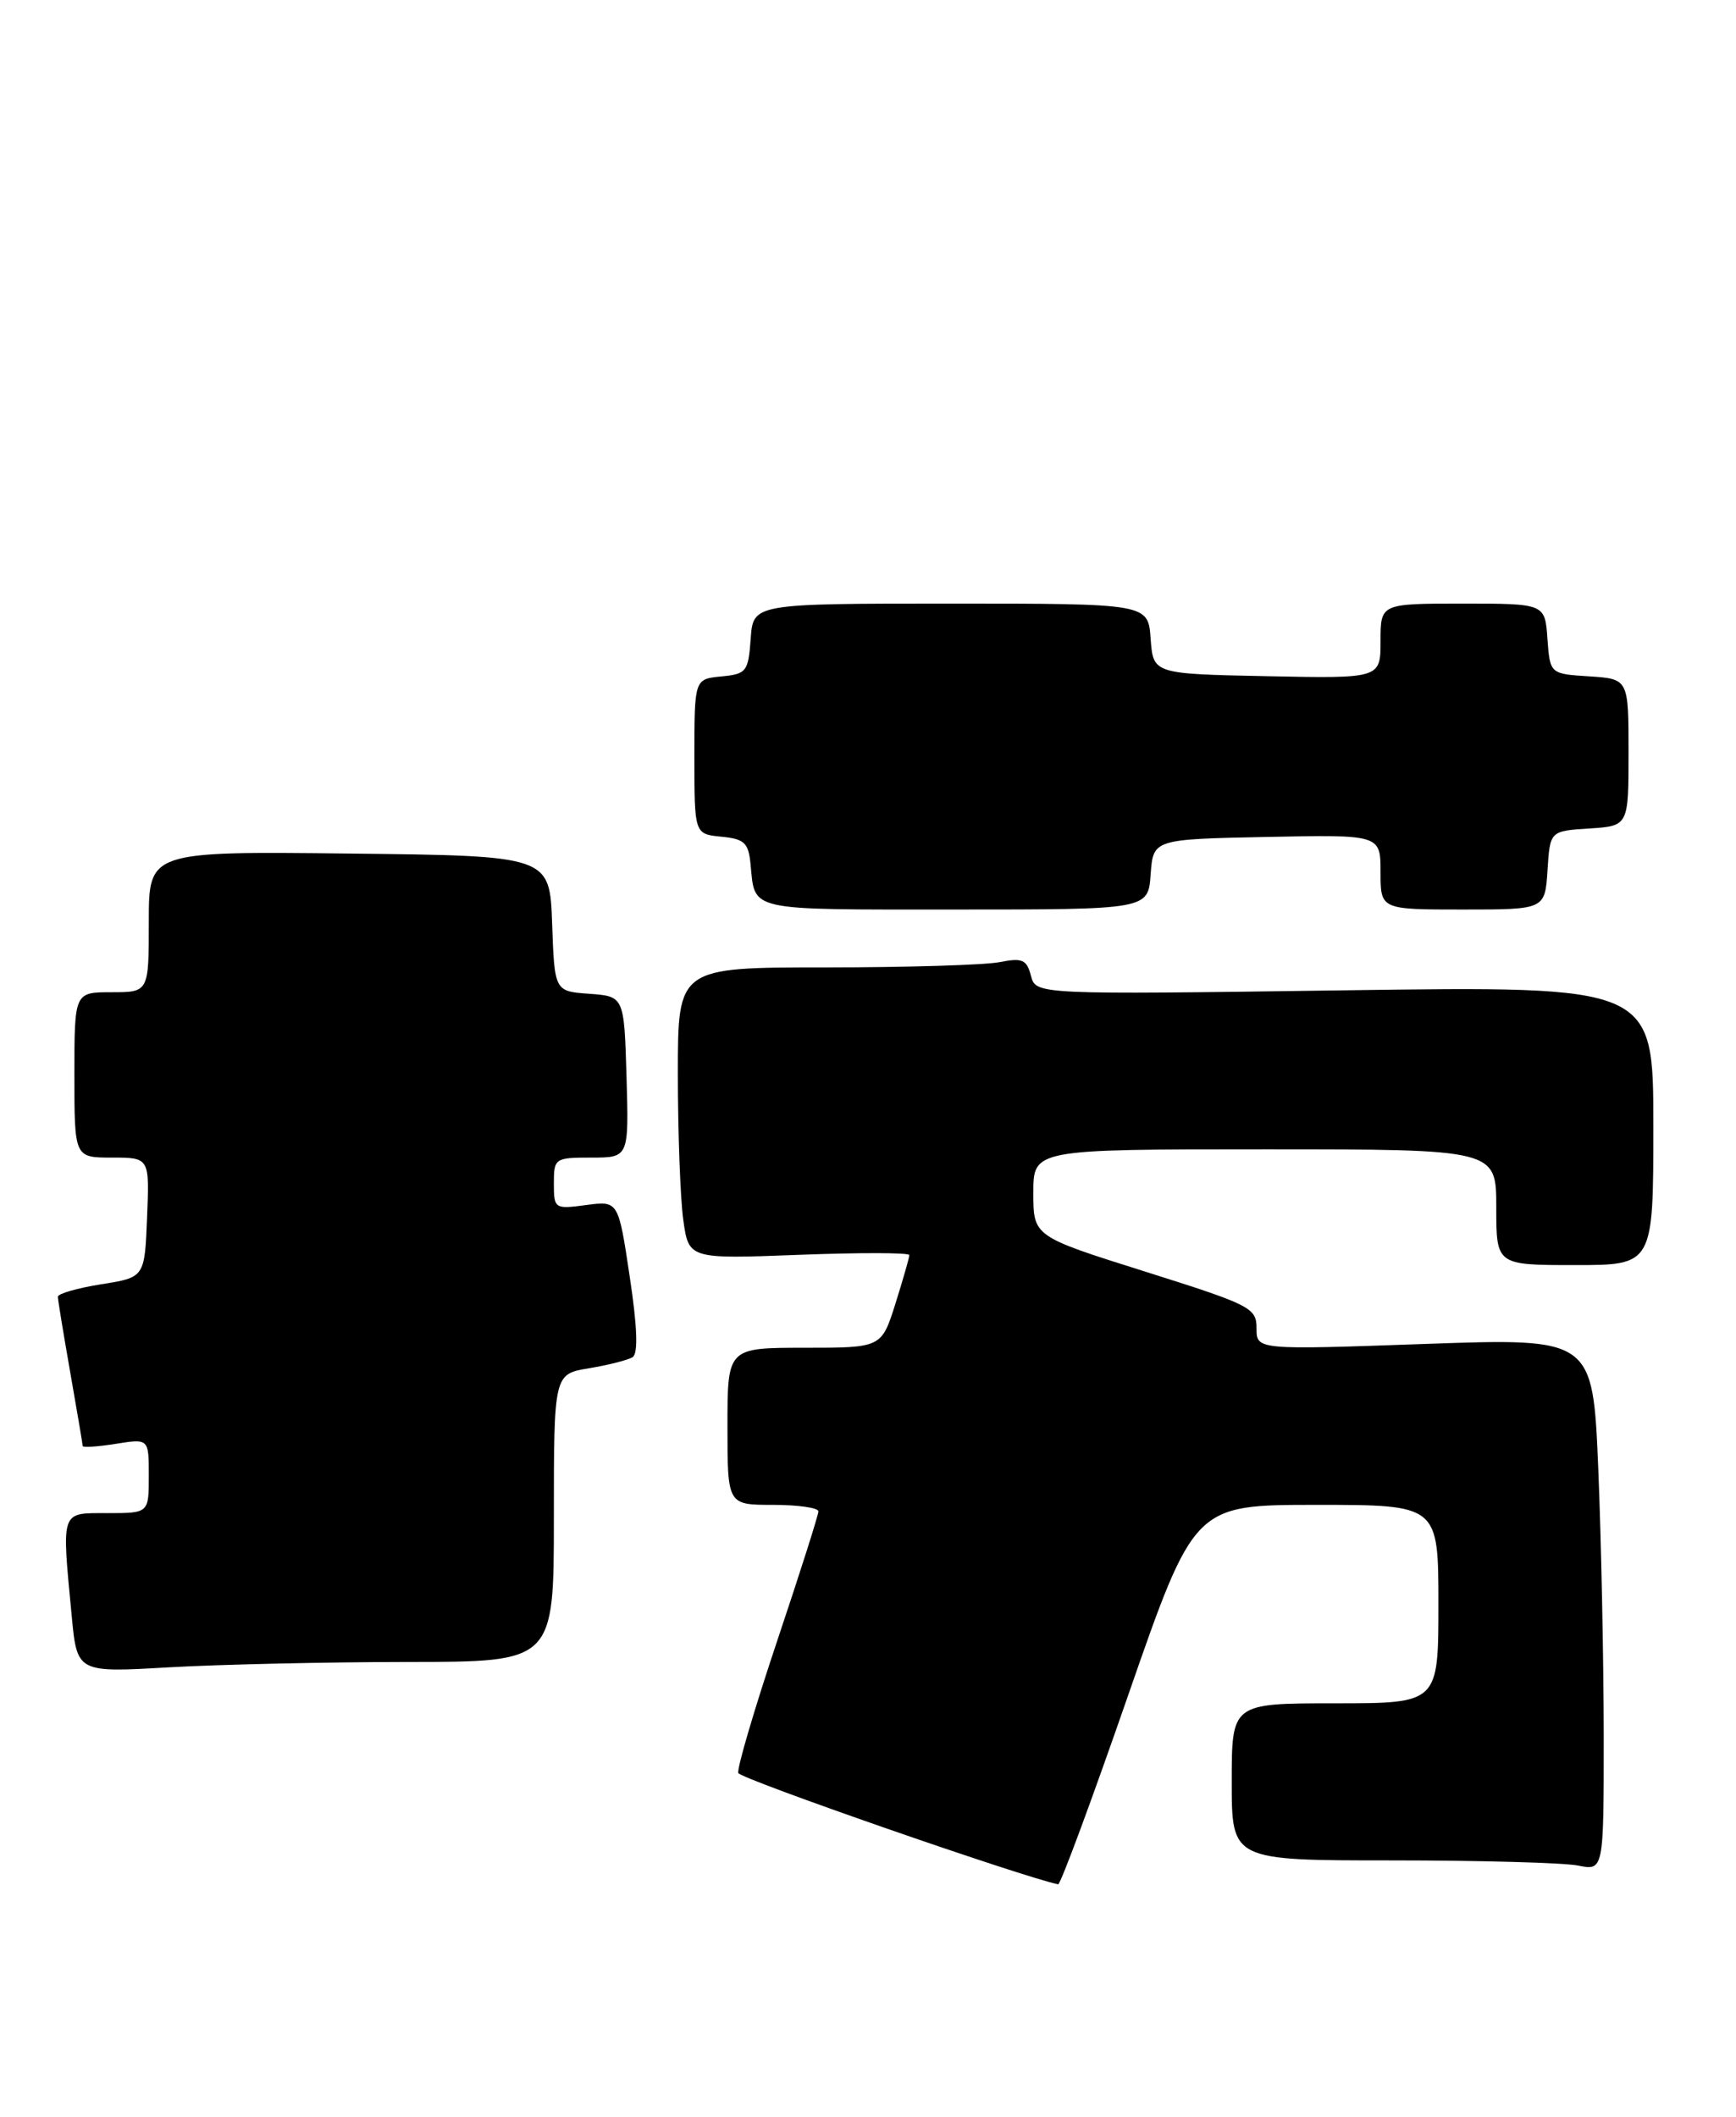 <?xml version="1.0" encoding="UTF-8" standalone="no"?>
<!DOCTYPE svg PUBLIC "-//W3C//DTD SVG 1.1//EN" "http://www.w3.org/Graphics/SVG/1.1/DTD/svg11.dtd" >
<svg xmlns="http://www.w3.org/2000/svg" xmlns:xlink="http://www.w3.org/1999/xlink" version="1.1" viewBox="0 0 210 256">
 <g >
 <path fill="currentColor"
d=" M 136.48 205.00 C 144.47 182.00 144.47 182.00 159.23 182.00 C 174.00 182.00 174.00 182.00 174.00 194.00 C 174.00 206.00 174.00 206.00 161.50 206.00 C 149.00 206.00 149.00 206.00 149.00 215.50 C 149.00 225.00 149.00 225.00 168.38 225.00 C 179.03 225.00 189.16 225.28 190.88 225.62 C 194.00 226.25 194.00 226.25 194.00 209.88 C 193.99 200.87 193.70 186.37 193.34 177.66 C 192.68 161.82 192.68 161.82 172.34 162.54 C 152.00 163.26 152.00 163.26 152.00 160.65 C 152.00 158.17 151.31 157.82 138.50 153.78 C 125.00 149.53 125.00 149.53 125.00 144.26 C 125.00 139.00 125.00 139.00 153.00 139.00 C 181.00 139.00 181.00 139.00 181.00 146.00 C 181.00 153.00 181.00 153.00 190.50 153.00 C 200.00 153.00 200.00 153.00 200.00 136.12 C 200.00 119.25 200.00 119.25 162.65 119.77 C 125.31 120.29 125.31 120.29 124.71 118.01 C 124.20 116.05 123.67 115.82 120.93 116.36 C 119.18 116.71 109.71 117.00 99.87 117.00 C 82.00 117.00 82.00 117.00 82.00 129.86 C 82.00 136.93 82.29 144.87 82.65 147.50 C 83.31 152.27 83.31 152.27 96.65 151.76 C 103.99 151.48 110.00 151.49 110.00 151.79 C 110.00 152.08 109.24 154.73 108.32 157.66 C 106.63 163.00 106.63 163.00 97.32 163.00 C 88.00 163.00 88.00 163.00 88.00 172.50 C 88.00 182.00 88.00 182.00 93.50 182.00 C 96.53 182.00 99.00 182.35 99.00 182.79 C 99.00 183.22 96.75 190.30 93.99 198.52 C 91.24 206.74 89.13 213.90 89.31 214.43 C 89.55 215.14 123.66 227.00 128.00 227.89 C 128.28 227.95 132.09 217.65 136.48 205.00 Z  M 49.25 201.00 C 67.00 201.00 67.00 201.00 67.00 183.59 C 67.00 166.18 67.00 166.18 71.25 165.48 C 73.59 165.09 75.96 164.49 76.52 164.14 C 77.21 163.71 77.10 160.51 76.17 154.36 C 74.80 145.22 74.80 145.22 70.90 145.74 C 67.09 146.25 67.00 146.19 67.00 143.13 C 67.00 140.08 67.12 140.00 71.54 140.00 C 76.07 140.00 76.07 140.00 75.79 130.25 C 75.50 120.50 75.50 120.50 71.29 120.19 C 67.08 119.89 67.08 119.89 66.79 111.69 C 66.50 103.50 66.50 103.50 42.25 103.23 C 18.00 102.96 18.00 102.96 18.00 111.48 C 18.00 120.00 18.00 120.00 13.50 120.00 C 9.00 120.00 9.00 120.00 9.00 130.00 C 9.00 140.00 9.00 140.00 13.54 140.00 C 18.09 140.00 18.09 140.00 17.79 147.24 C 17.50 154.49 17.50 154.49 12.25 155.32 C 9.36 155.78 7.00 156.46 7.00 156.83 C 7.00 157.20 7.68 161.32 8.50 166.00 C 9.32 170.68 10.00 174.67 10.00 174.88 C 10.00 175.09 11.80 174.97 14.00 174.62 C 18.00 173.98 18.00 173.98 18.00 178.49 C 18.00 183.00 18.00 183.00 13.00 183.00 C 7.28 183.00 7.45 182.52 8.67 195.39 C 9.32 202.29 9.32 202.29 20.41 201.65 C 26.51 201.30 39.49 201.01 49.25 201.00 Z  M 139.19 105.75 C 139.50 101.50 139.50 101.50 153.25 101.22 C 167.00 100.94 167.00 100.94 167.00 105.47 C 167.00 110.00 167.00 110.00 176.95 110.00 C 186.89 110.00 186.89 110.00 187.20 105.25 C 187.50 100.50 187.50 100.50 192.25 100.20 C 197.00 99.89 197.00 99.89 197.00 91.00 C 197.00 82.11 197.00 82.11 192.25 81.80 C 187.50 81.50 187.50 81.50 187.19 77.25 C 186.89 73.00 186.89 73.00 176.94 73.00 C 167.00 73.00 167.00 73.00 167.00 77.53 C 167.00 82.06 167.00 82.06 153.25 81.78 C 139.50 81.50 139.50 81.50 139.19 77.25 C 138.89 73.00 138.89 73.00 115.00 73.00 C 91.11 73.00 91.11 73.00 90.81 77.25 C 90.52 81.24 90.30 81.52 87.25 81.81 C 84.00 82.13 84.00 82.13 84.00 91.50 C 84.00 100.87 84.00 100.87 87.25 101.19 C 90.05 101.46 90.54 101.92 90.79 104.50 C 91.36 110.26 90.18 110.00 115.41 110.00 C 138.89 110.00 138.89 110.00 139.19 105.75 Z "/>
</g>
</svg>